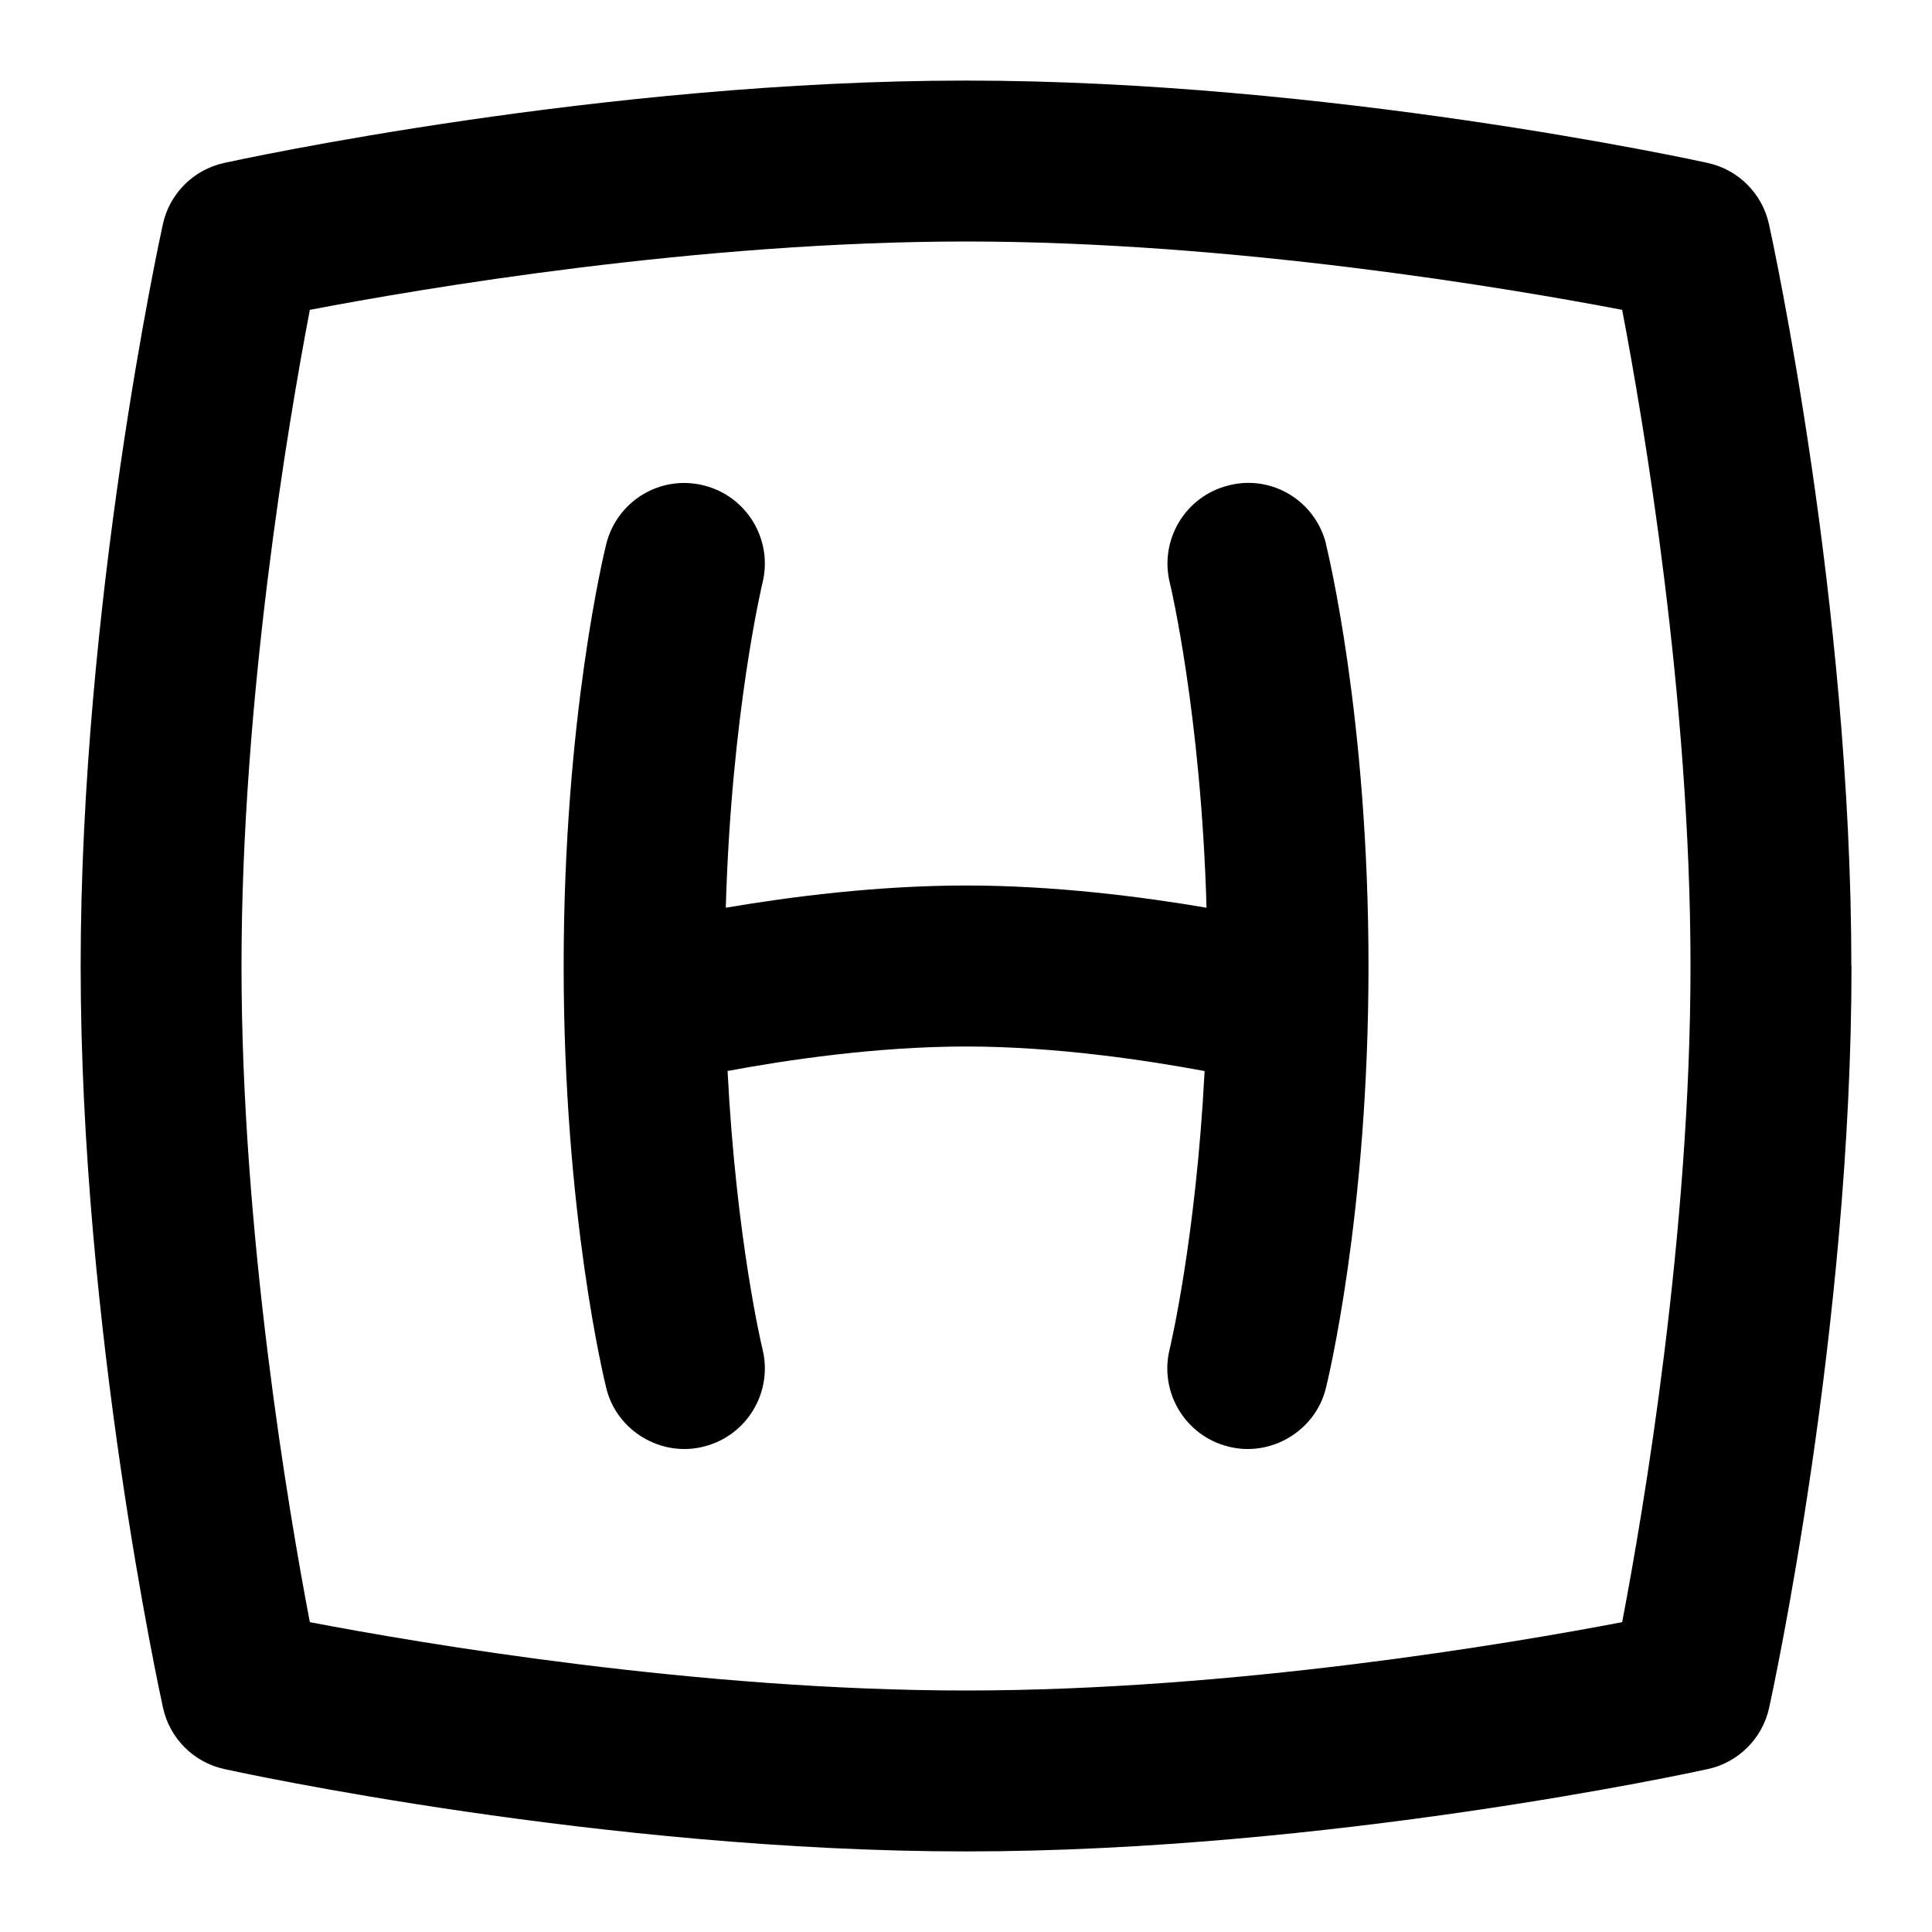 <svg id="Layer_1" viewBox="0 0 24 24" xmlns="http://www.w3.org/2000/svg" data-name="Layer 1"><path d="m16.471 6.758c.021.086.529 2.155.529 5.242s-.508 5.156-.529 5.242c-.131.539-.69.862-1.211.728-.536-.133-.862-.675-.73-1.211.004-.016.327-1.367.434-3.454-.726-.135-1.85-.305-2.963-.305s-2.239.169-2.963.304c.107 2.088.429 3.439.434 3.455.132.536-.194 1.078-.73 1.211-.521.134-1.08-.188-1.211-.728-.021-.086-.529-2.155-.529-5.242s.508-5.156.529-5.242c.134-.535.673-.863 1.211-.728.536.133.862.675.73 1.211-.004.017-.387 1.618-.456 4.035.8-.136 1.883-.276 2.986-.276s2.186.14 2.986.276c-.069-2.417-.451-4.018-.456-4.035-.132-.536.194-1.078.73-1.211.537-.138 1.077.191 1.211.728zm6.529 5.242c0 4.501-.981 9.024-1.023 9.214-.083.381-.381.679-.762.762-.19.042-4.713 1.023-9.214 1.023s-9.024-.981-9.214-1.023c-.381-.083-.679-.381-.762-.762-.042-.19-1.023-4.713-1.023-9.214s.979-9.024 1.021-9.214c.083-.381.381-.679.762-.762.19-.042 4.713-1.023 9.214-1.023s9.024.981 9.214 1.023c.381.083.679.381.762.762.042.19 1.023 4.713 1.023 9.214zm-2.849 8.151c.265-1.386.849-4.824.849-8.151s-.584-6.765-.849-8.151c-1.386-.265-4.824-.849-8.151-.849s-6.765.584-8.151.849c-.265 1.386-.849 4.824-.849 8.151s.584 6.765.849 8.151c1.386.265 4.824.849 8.151.849s6.765-.584 8.151-.849z"/></svg>
